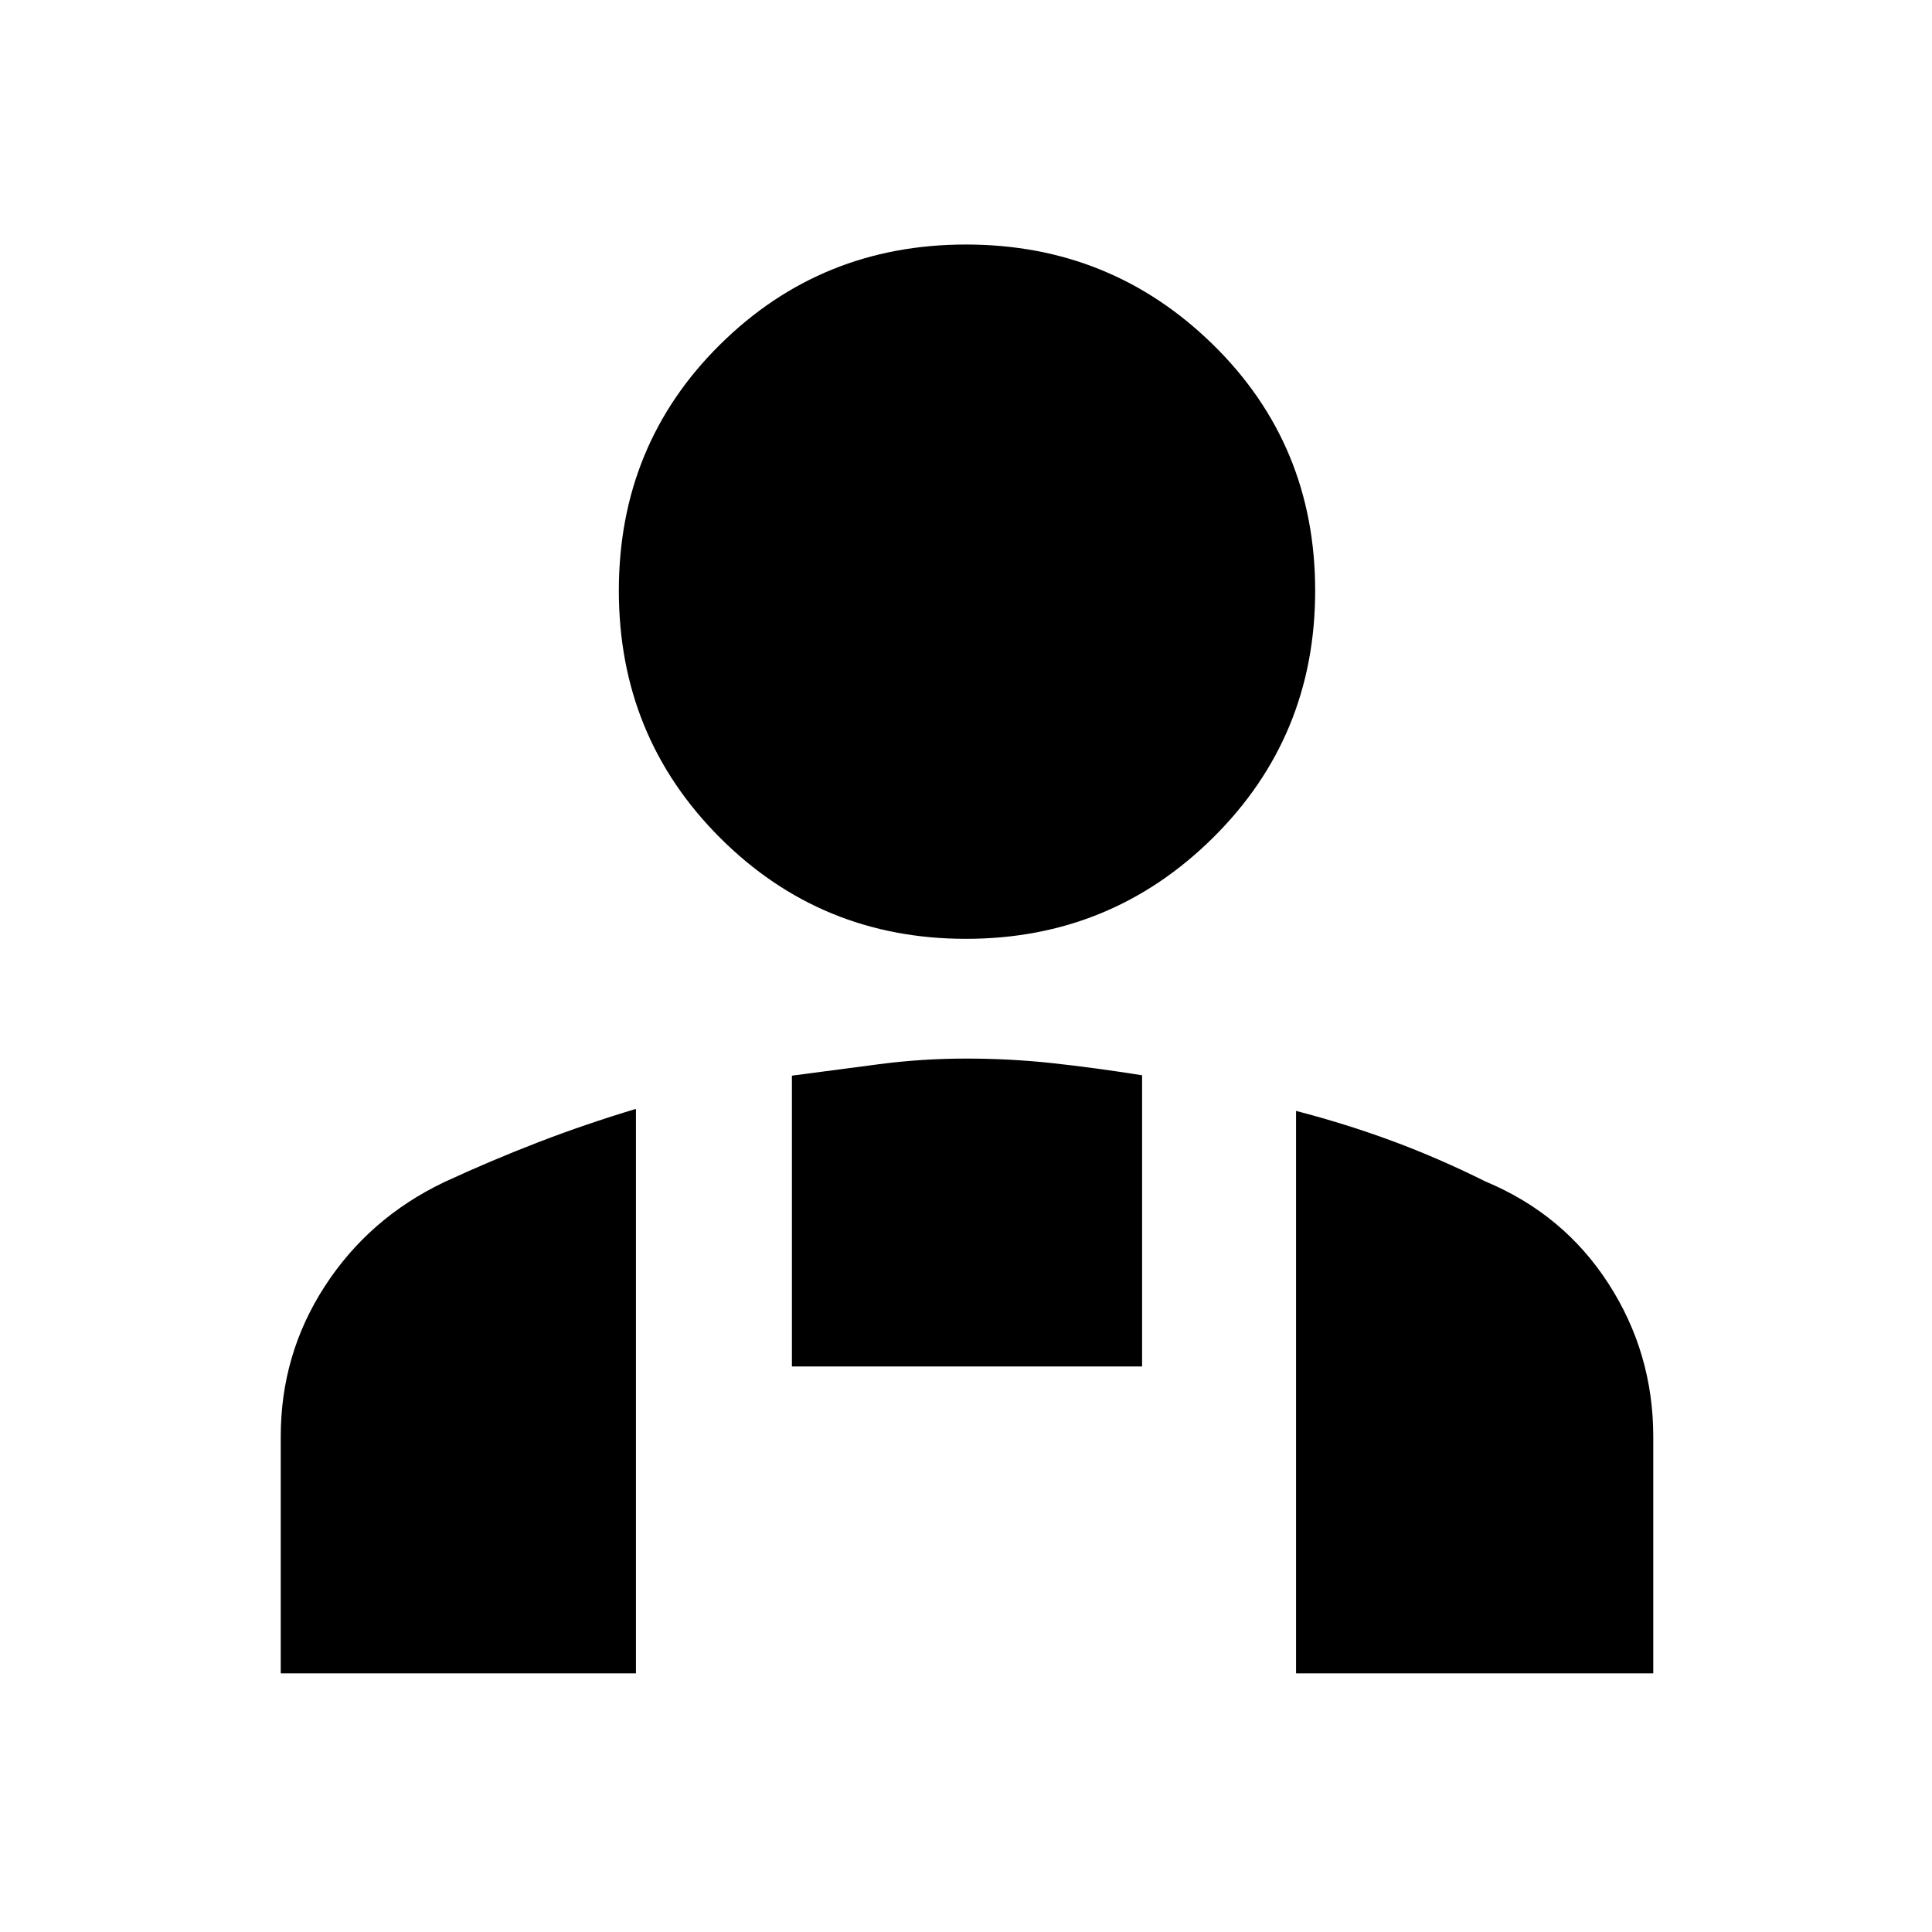 <svg xmlns="http://www.w3.org/2000/svg" height="48" viewBox="0 -960 960 960" width="48"><path d="M480-493.5q-72 0-122.25-50.25T307.5-666.5q0-72.5 50.25-122.25T480-838.5q72 0 122.75 49.75T653.5-666.5q0 72.5-50.75 122.75T480-493.5Zm164 365V-408q25 6.5 48.037 15.039t46.052 20.025q38.817 16.181 61.114 50.699 22.297 34.518 22.297 76.184V-128.5H644ZM393.5-281v-144.514q22-2.922 43.375-5.704Q458.25-434 480.125-434T523-431.718q21 2.282 44.5 6.007V-281h-174Zm-254 152.5v-117.795q0-40.814 21.906-74.597 21.906-33.783 59.094-51.608 23.352-10.817 46.926-19.908Q291-401.5 316-409v280.5H139.5Z"/></svg>